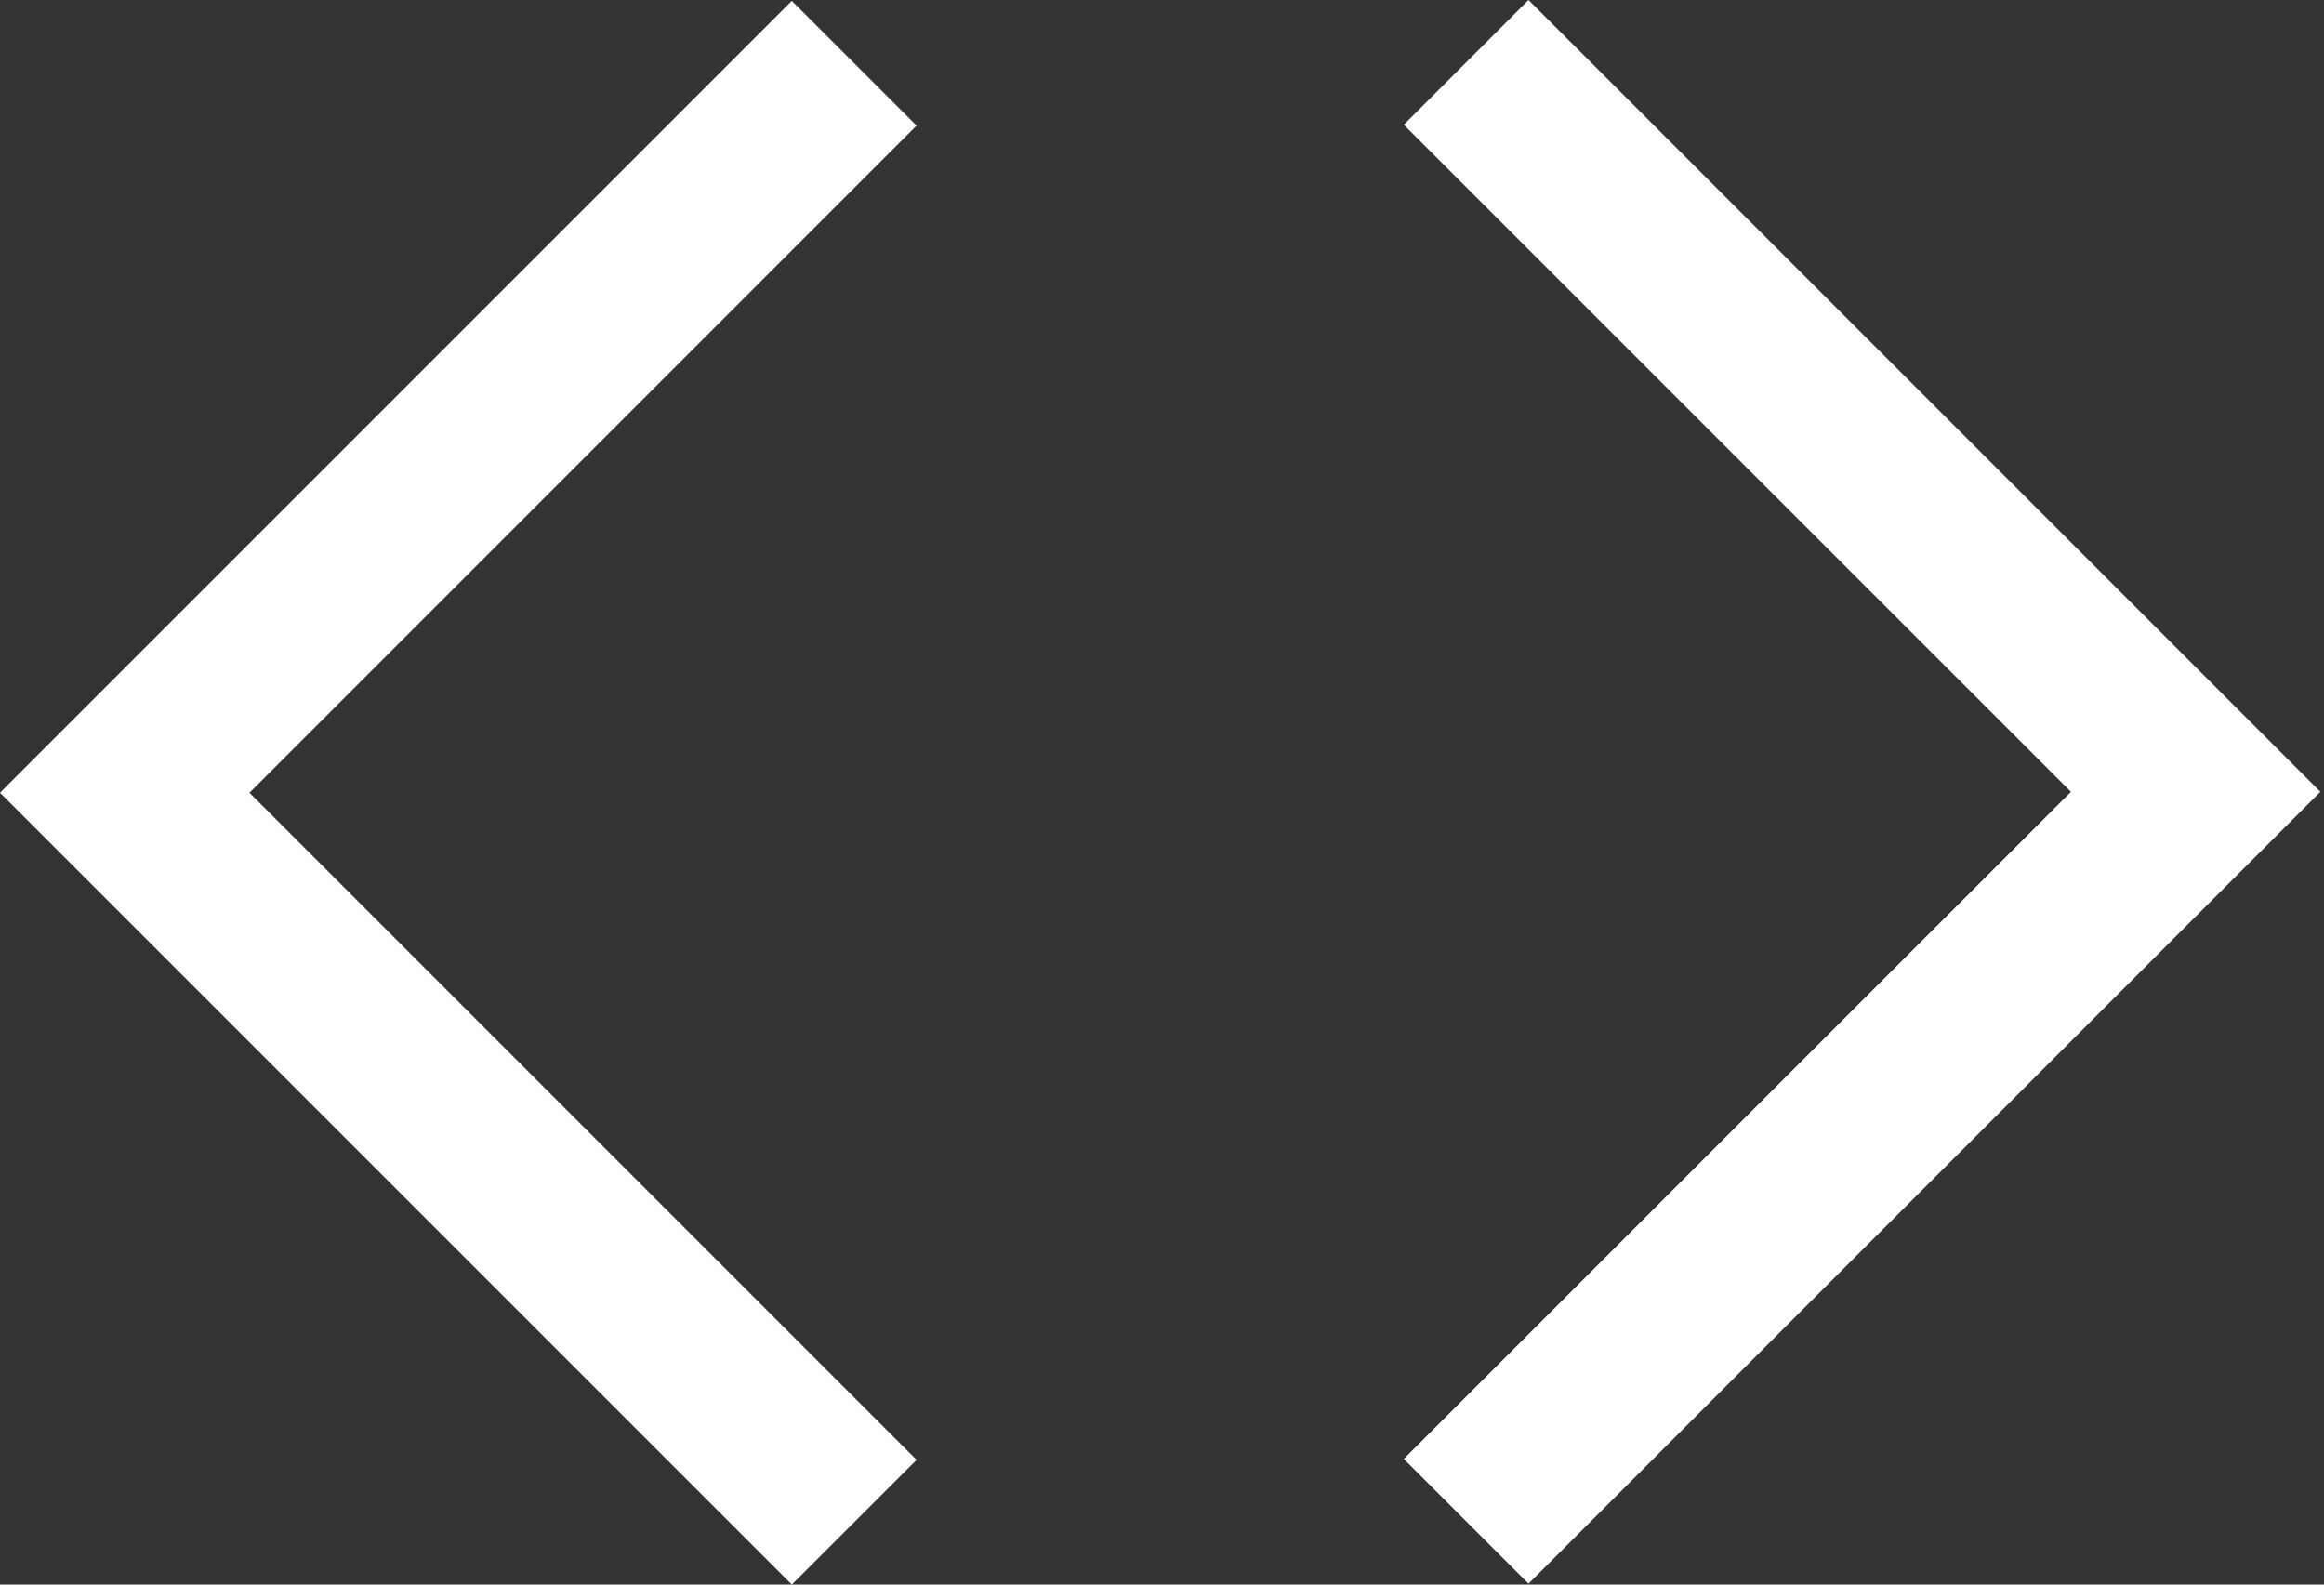 <svg xmlns="http://www.w3.org/2000/svg" viewBox="0 0 44 30">
  <rect x="0" y="0" width="44" height="30" fill="#333333" stroke="none"/>
  <g fill="#fff">
    <polygon points="28.939 0 26.578 2.362 39.209 14.991 26.578 27.621 28.939 29.983 43.931 14.991" />
    <polygon points="0 15.009 14.991 30 17.353 27.639 4.723 15.009 17.353 2.378 14.991 0.017" />
  </g>
</svg>
